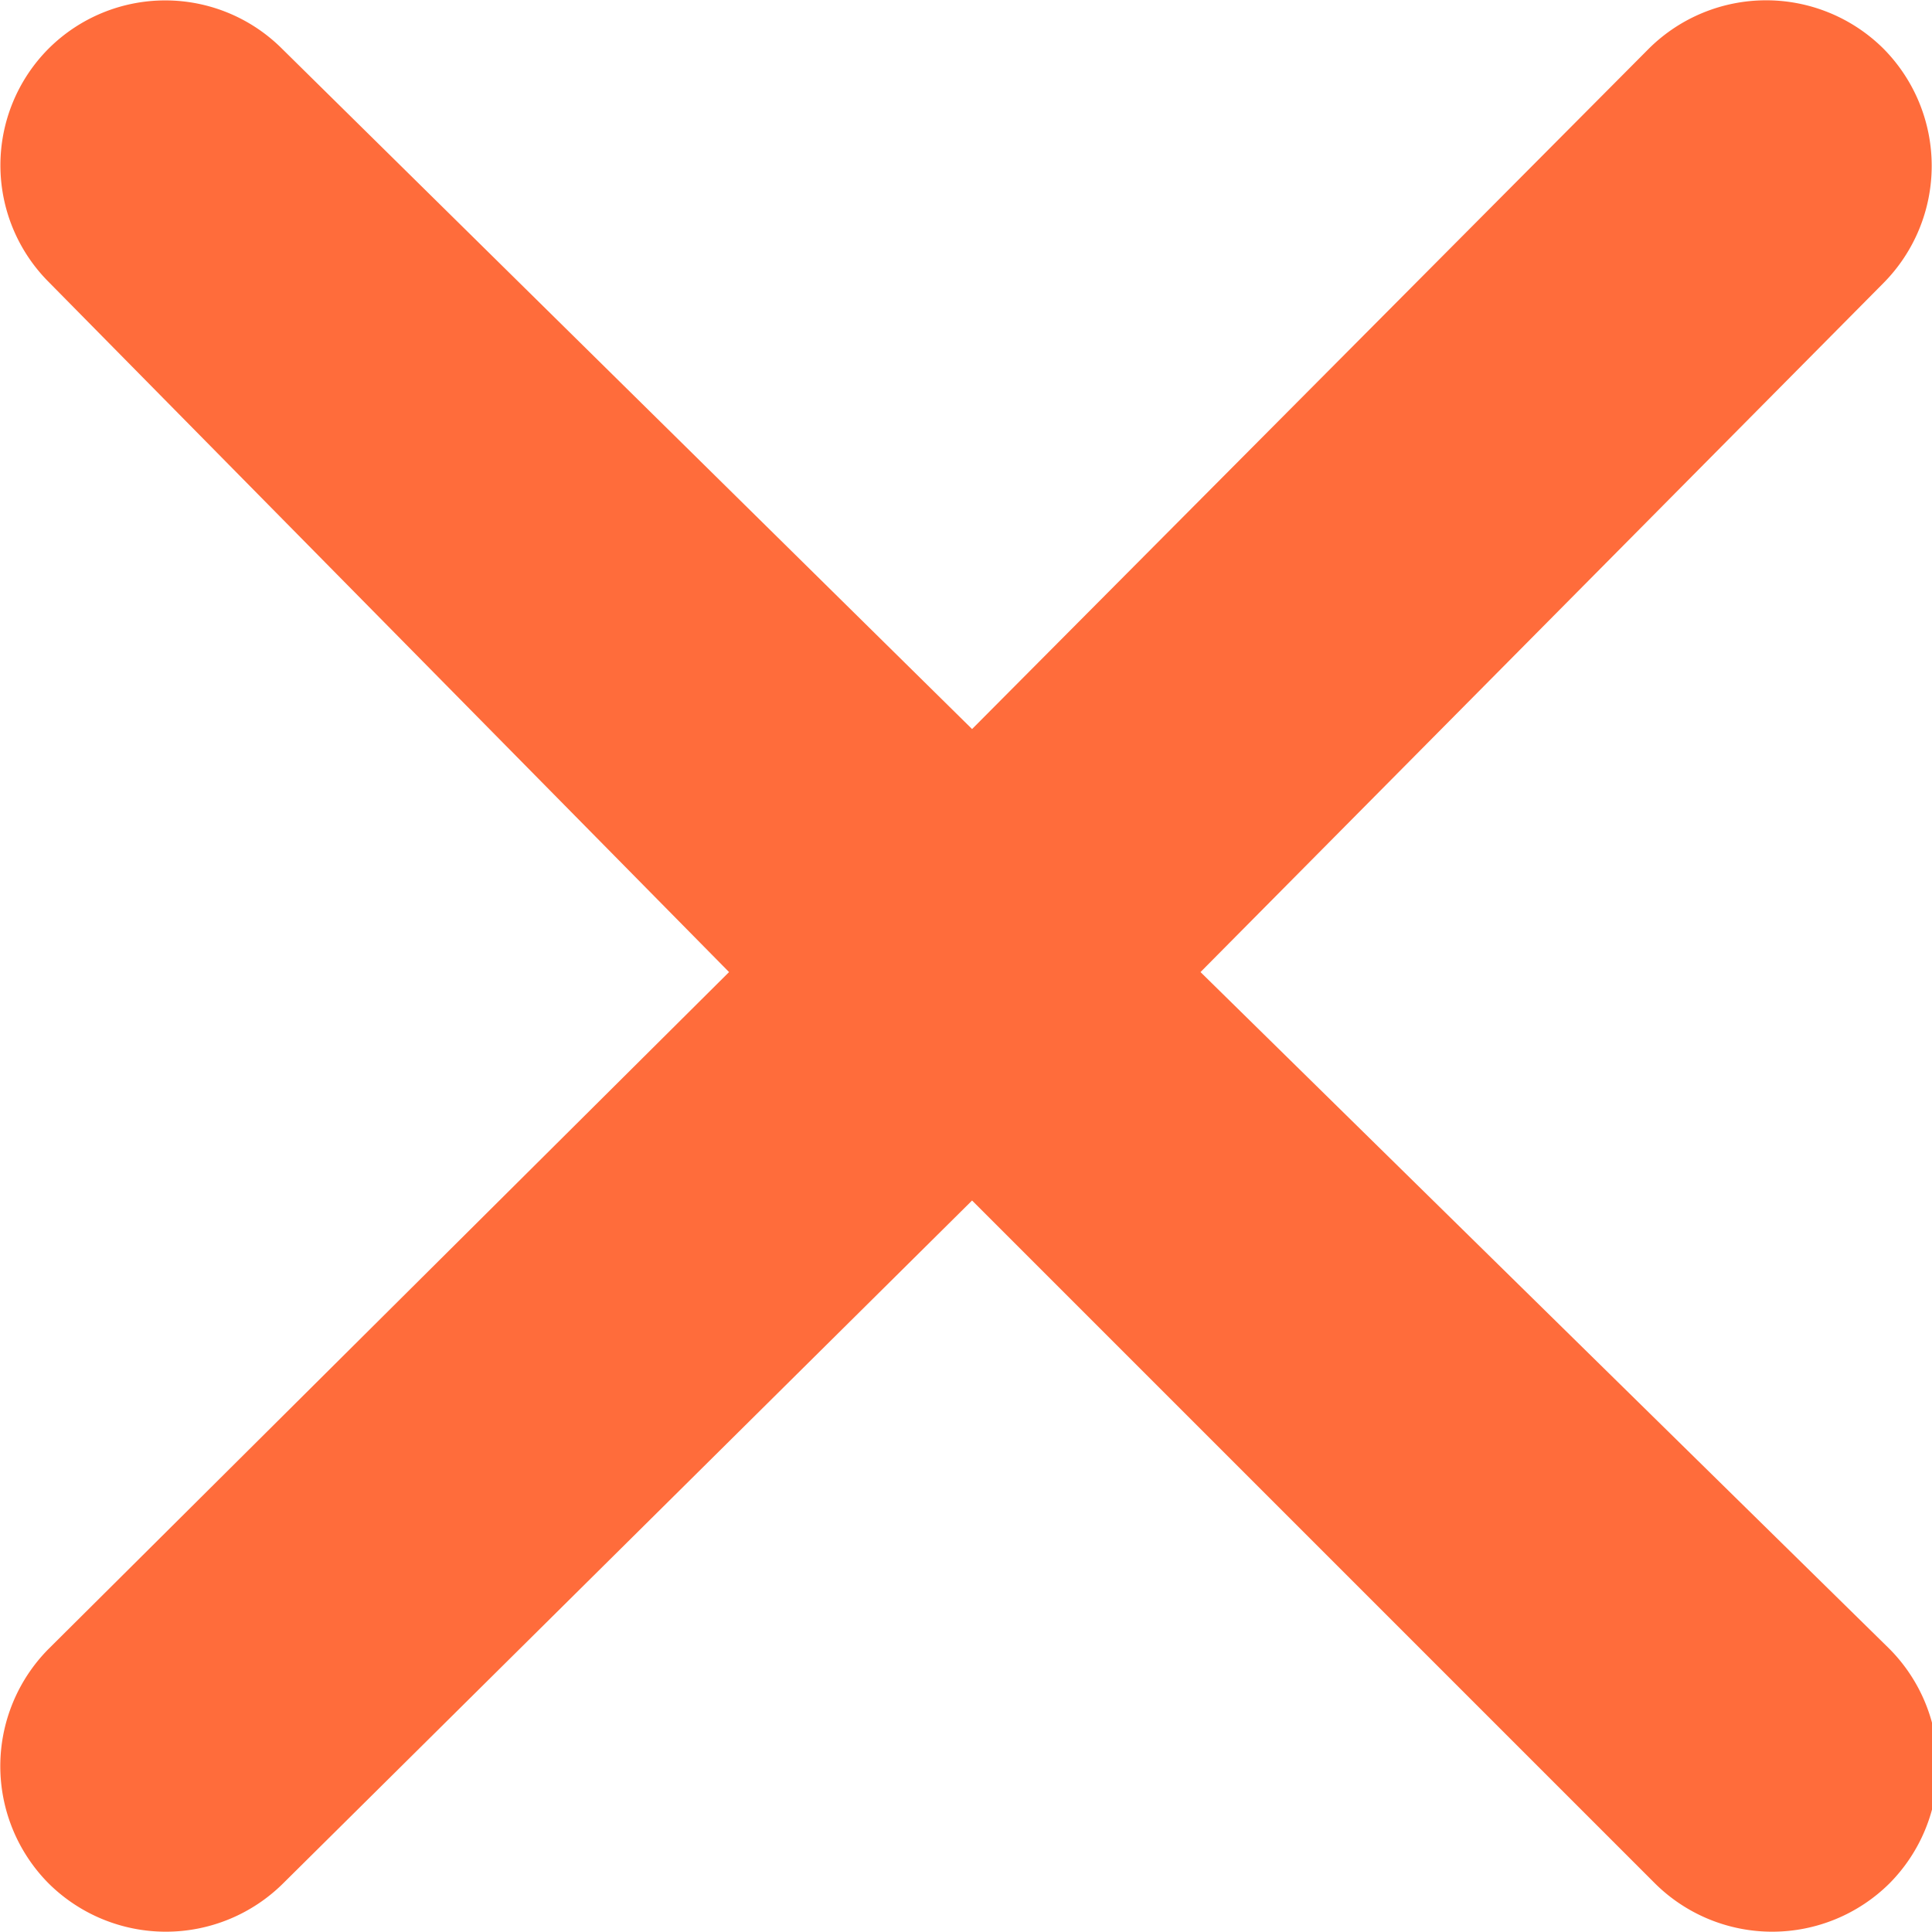 <svg xmlns="http://www.w3.org/2000/svg" viewBox="0 0 15.9 15.9"><defs><style>.cls-1{fill:#ff6c3b;}</style></defs><title>cross</title><g id="Layer_2" data-name="Layer 2"><g id="Shapes"><path class="cls-1" d="M13.57.4,8,6,2.32.4A1.36,1.36,0,0,0,.4.4h0a1.36,1.36,0,0,0,0,1.92L6,8,.4,13.57a1.37,1.37,0,0,0,0,1.93h0a1.37,1.37,0,0,0,1.93,0L8,9.88l5.62,5.62a1.37,1.37,0,0,0,1.93,0h0a1.37,1.37,0,0,0,0-1.93L9.88,8,15.5,2.33A1.37,1.37,0,0,0,15.5.4h0A1.37,1.37,0,0,0,13.57.4Z"/></g></g></svg>